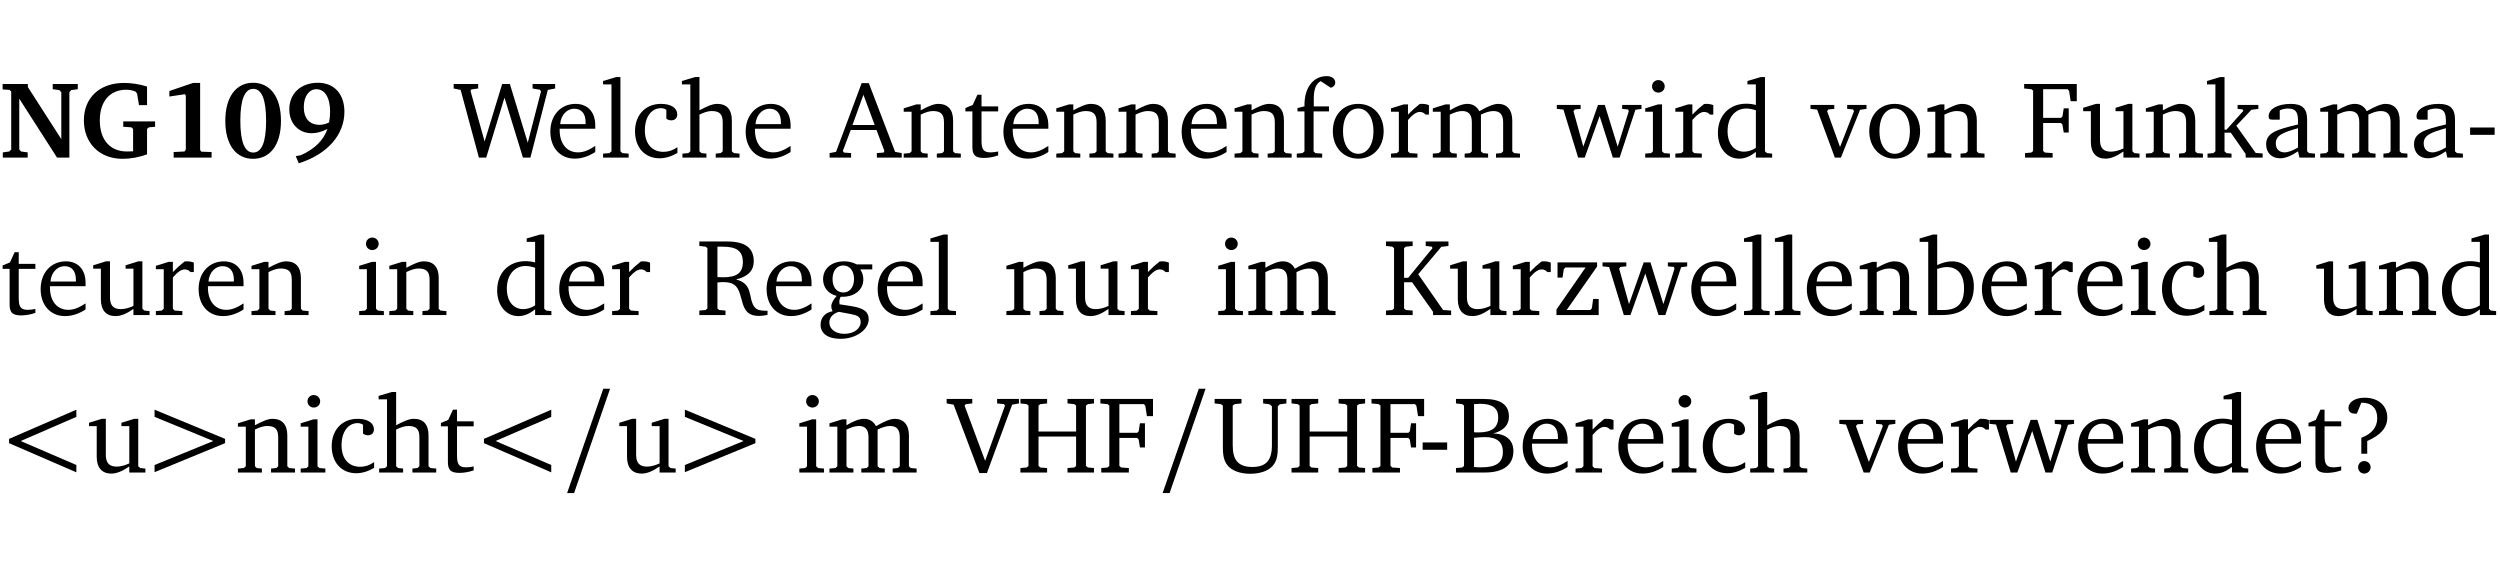 <?xml version="1.0" encoding="UTF-8" standalone="no"?>
<svg
   width="218.27pt"
   height="49.334pt"
   viewBox="0 0 218.27 49.334"
   version="1.2"
   id="svg433"
   sodipodi:docname="22c166cdd507.pdf"
   xmlns:inkscape="http://www.inkscape.org/namespaces/inkscape"
   xmlns:sodipodi="http://sodipodi.sourceforge.net/DTD/sodipodi-0.dtd"
   xmlns:xlink="http://www.w3.org/1999/xlink"
   xmlns="http://www.w3.org/2000/svg"
   xmlns:svg="http://www.w3.org/2000/svg">
  <sodipodi:namedview
     id="namedview435"
     pagecolor="#ffffff"
     bordercolor="#000000"
     borderopacity="0.25"
     inkscape:showpageshadow="2"
     inkscape:pageopacity="0.0"
     inkscape:pagecheckerboard="0"
     inkscape:deskcolor="#d1d1d1"
     inkscape:document-units="pt" />
  <defs
     id="defs130">
    <g
       id="g128">
      <symbol
         overflow="visible"
         id="glyph0-0">
        <path
           style="stroke:none"
           d=""
           id="path2" />
      </symbol>
      <symbol
         overflow="visible"
         id="glyph0-1">
        <path
           style="stroke:none"
           d="M 0.25,0 H 2.422 V -0.453 L 1.844,-0.531 1.688,-0.703 v -4.438 L 4.984,0 H 6.062 v -5.703 l 0.156,-0.188 0.578,-0.078 v -0.453 h -2.188 v 0.453 l 0.578,0.078 0.172,0.188 v 4.094 L 2.438,-6.156 V -6.422 H 0.234 v 0.469 l 0.609,0.047 0.141,0.141 v 5.062 L 0.812,-0.531 0.25,-0.453 Z m 0,0"
           id="path5" />
      </symbol>
      <symbol
         overflow="visible"
         id="glyph0-2">
        <path
           style="stroke:none"
           d="M 3.812,-3.156 V -2.688 L 4.516,-2.641 4.672,-2.5 v 1.953 c -0.25,0.016 -0.438,0.016 -0.531,0.016 -1.469,0 -2.375,-1 -2.375,-2.719 0,-1.672 0.891,-2.672 2.312,-2.672 0.266,0 0.531,0.047 0.797,0.156 L 5.016,-5.594 5.188,-4.578 h 0.703 v -1.625 C 5.188,-6.422 4.5,-6.516 3.875,-6.516 c -2.125,0 -3.5,1.297 -3.5,3.266 0,1.984 1.359,3.359 3.375,3.359 0.703,0 1.406,-0.125 2.141,-0.391 V -2.5 L 6.047,-2.641 6.594,-2.688 v -0.469 z m 0,0"
           id="path8" />
      </symbol>
      <symbol
         overflow="visible"
         id="glyph0-3">
        <path
           style="stroke:none"
           d="m 3.109,-6.516 -2.062,0.703 v 0.484 l 1.359,-0.203 0.078,0.125 v 4.703 L 2.375,-0.531 1.422,-0.484 V 0 h 3.312 v -0.484 l -0.906,-0.031 -0.094,-0.156 v -5.844 z m 0,0"
           id="path11" />
      </symbol>
      <symbol
         overflow="visible"
         id="glyph0-4">
        <path
           style="stroke:none"
           d="m 2.797,-6.531 c -1.469,0 -2.422,1.219 -2.422,3.328 0,2.109 0.953,3.312 2.422,3.312 1.484,0 2.438,-1.203 2.438,-3.312 0,-2.109 -0.953,-3.328 -2.438,-3.328 z M 2.812,-6 c 0.75,0 1.125,0.938 1.125,2.781 0,1.859 -0.375,2.781 -1.125,2.781 -0.75,0 -1.125,-0.938 -1.125,-2.797 C 1.688,-5.078 2.078,-6 2.812,-6 Z m 0,0"
           id="path14" />
      </symbol>
      <symbol
         overflow="visible"
         id="glyph0-5">
        <path
           style="stroke:none"
           d="m 3.875,-3.062 c -0.297,0.141 -0.562,0.203 -0.828,0.203 -0.859,0 -1.375,-0.547 -1.375,-1.547 0,-0.969 0.484,-1.562 1.094,-1.562 0.719,0 1.203,0.688 1.203,1.969 0,0.328 -0.031,0.641 -0.094,0.938 z M 1.234,0.5 c 2.562,-0.812 3.984,-2.531 3.984,-4.5 0,-1.562 -0.906,-2.531 -2.312,-2.531 -1.516,0 -2.5,0.953 -2.5,2.328 0,1.234 0.828,2.078 1.953,2.078 0.469,0 0.922,-0.141 1.375,-0.375 -0.344,1 -1.109,1.75 -2.328,2.297 L 0.969,-0.125 Z m 0,0"
           id="path17" />
      </symbol>
      <symbol
         overflow="visible"
         id="glyph1-0">
        <path
           style="stroke:none"
           d=""
           id="path20" />
      </symbol>
      <symbol
         overflow="visible"
         id="glyph1-1">
        <path
           style="stroke:none"
           d="M 2.203,0 H 2.844 L 4.438,-5.234 6.047,0 h 0.656 l 1.516,-5.906 0.641,-0.125 v -0.391 h -1.969 v 0.391 l 0.641,0.109 0.094,0.141 -1.156,4.484 -1.562,-5.125 H 4.234 l -1.531,5.016 -1.234,-4.422 0.078,-0.125 0.594,-0.078 V -6.422 H 0 v 0.391 l 0.609,0.125 z m 0,0"
           id="path23" />
      </symbol>
      <symbol
         overflow="visible"
         id="glyph1-2">
        <path
           style="stroke:none"
           d="m 4.281,-1.016 c -0.547,0.359 -1.016,0.562 -1.5,0.562 -0.969,0 -1.609,-0.734 -1.609,-1.953 0,-0.031 0,-0.078 0,-0.109 H 4.281 c 0,-0.109 0,-0.203 0,-0.297 0,-1.172 -0.672,-1.875 -1.719,-1.875 -1.281,0 -2.203,0.984 -2.203,2.422 0,1.406 0.859,2.359 2.125,2.359 0.609,0 1.219,-0.203 1.797,-0.578 z M 3.438,-2.922 H 1.219 c 0.062,-0.812 0.609,-1.344 1.219,-1.344 0.641,0 1,0.422 1,1.203 0,0.047 0,0.094 0,0.141 z m 0,0"
           id="path26" />
      </symbol>
      <symbol
         overflow="visible"
         id="glyph1-3">
        <path
           style="stroke:none"
           d="M 0.266,0 H 2.5 V -0.344 L 1.953,-0.391 1.781,-0.547 V -7.031 H 1.422 l -1.156,0.344 v 0.297 H 1 v 5.844 l -0.172,0.156 -0.562,0.047 z m 0,0"
           id="path29" />
      </symbol>
      <symbol
         overflow="visible"
         id="glyph1-4">
        <path
           style="stroke:none"
           d="m 4.062,-0.406 v -0.5 C 3.656,-0.625 3.266,-0.5 2.844,-0.5 c -0.984,0 -1.625,-0.688 -1.625,-1.875 0,-1.203 0.594,-1.938 1.406,-1.938 0.172,0 0.312,0.047 0.469,0.141 v 0.781 C 3.234,-3.297 3.375,-3.25 3.516,-3.25 c 0.328,0 0.531,-0.203 0.531,-0.516 C 4.047,-4.312 3.531,-4.688 2.625,-4.688 c -1.344,0 -2.266,0.953 -2.266,2.391 0,1.406 0.844,2.359 2.141,2.359 0.516,0 1.031,-0.156 1.562,-0.469 z m 0,0"
           id="path32" />
      </symbol>
      <symbol
         overflow="visible"
         id="glyph1-5">
        <path
           style="stroke:none"
           d="M 1.344,-7.031 0.188,-6.688 v 0.297 h 0.734 v 5.844 L 0.75,-0.391 0.234,-0.344 V 0 h 2.094 V -0.344 L 1.891,-0.391 1.719,-0.547 V -3.75 c 0.406,-0.203 0.766,-0.312 1.062,-0.312 0.703,0 0.969,0.281 0.969,0.984 v 2.531 l -0.172,0.156 -0.438,0.047 V 0 H 5.219 v -0.344 l -0.5,-0.047 -0.172,-0.156 v -2.688 c 0,-0.969 -0.453,-1.453 -1.281,-1.453 -0.422,0 -0.906,0.219 -1.547,0.562 v -2.906 z m 0,0"
           id="path35" />
      </symbol>
      <symbol
         overflow="visible"
         id="glyph1-6">
        <path
           style="stroke:none"
           d="m 2.719,-6.5 -2.234,6 -0.562,0.109 V 0 h 1.875 v -0.391 l -0.625,-0.047 -0.094,-0.141 0.688,-1.828 h 2.25 l 0.688,1.828 -0.062,0.141 -0.594,0.047 V 0 H 6.219 V -0.391 L 5.641,-0.5 3.344,-6.5 Z M 2.875,-5.484 3.859,-2.844 h -1.938 z m 0,0"
           id="path38" />
      </symbol>
      <symbol
         overflow="visible"
         id="glyph1-7">
        <path
           style="stroke:none"
           d="M 0.281,0 H 2.375 V -0.344 L 1.922,-0.391 1.766,-0.547 V -3.75 c 0.406,-0.203 0.766,-0.312 1.062,-0.312 0.703,0 0.969,0.281 0.969,0.984 v 2.531 l -0.156,0.156 -0.469,0.047 V 0 h 2.094 V -0.344 L 4.75,-0.391 4.594,-0.547 v -2.688 c 0,-0.969 -0.469,-1.453 -1.297,-1.453 -0.406,0 -0.891,0.219 -1.531,0.562 v -0.516 h -0.375 L 0.281,-4.297 V -4 h 0.688 v 3.453 L 0.797,-0.391 0.281,-0.344 Z m 0,0"
           id="path41" />
      </symbol>
      <symbol
         overflow="visible"
         id="glyph1-8">
        <path
           style="stroke:none"
           d="m 0.844,-4.031 v 3.094 c 0,0.672 0.203,0.969 1,0.969 0.359,0 0.797,-0.062 1.25,-0.219 v -0.344 c -0.219,0.047 -0.438,0.078 -0.672,0.078 -0.656,0 -0.781,-0.328 -0.781,-1.047 V -4.031 H 3.094 v -0.438 H 1.641 V -5.484 H 1.281 L 0.875,-4.594 0.234,-4.328 v 0.297 z m 0,0"
           id="path44" />
      </symbol>
      <symbol
         overflow="visible"
         id="glyph1-9">
        <path
           style="stroke:none"
           d="M 0.281,0 H 2.5 V -0.344 L 1.906,-0.391 1.75,-0.547 V -4.031 h 1.344 v -0.438 H 1.766 v -0.703 c 0,-0.797 0.203,-1.297 0.609,-1.5 L 3.25,-6.094 c 0.25,-0.062 0.391,-0.25 0.391,-0.469 0,-0.312 -0.297,-0.547 -0.75,-0.547 -1.125,0 -1.938,0.938 -1.938,2.531 0,0.031 0,0.062 0,0.109 L 0.344,-4.328 v 0.297 h 0.609 v 3.484 l -0.172,0.156 -0.5,0.047 z m 0,0"
           id="path47" />
      </symbol>
      <symbol
         overflow="visible"
         id="glyph1-10">
        <path
           style="stroke:none"
           d="m 2.578,-4.688 c -1.297,0 -2.219,0.953 -2.219,2.391 0,1.406 0.938,2.391 2.219,2.391 1.281,0 2.219,-0.984 2.219,-2.391 0,-1.422 -0.938,-2.391 -2.219,-2.391 z m 0,0.406 c 0.766,0 1.328,0.75 1.328,1.984 0,1.234 -0.562,1.969 -1.328,1.969 -0.766,0 -1.328,-0.75 -1.328,-1.969 0,-1.25 0.547,-1.984 1.328,-1.984 z m 0,0"
           id="path50" />
      </symbol>
      <symbol
         overflow="visible"
         id="glyph1-11">
        <path
           style="stroke:none"
           d="m 0.281,0 h 2.312 V -0.344 L 1.922,-0.391 1.766,-0.547 V -3.281 c 0.391,-0.453 0.719,-0.703 1.031,-0.703 0.203,0 0.375,0.078 0.5,0.234 H 3.594 V -4.578 C 3.391,-4.656 3.219,-4.688 3.016,-4.688 c -0.078,0 -0.156,0 -0.234,0.016 C 2.438,-4.406 2.094,-4.094 1.766,-3.75 v -0.891 h -0.375 L 0.281,-4.297 V -4 h 0.688 v 3.453 L 0.797,-0.391 0.281,-0.344 Z m 0,0"
           id="path53" />
      </symbol>
      <symbol
         overflow="visible"
         id="glyph1-12">
        <path
           style="stroke:none"
           d="M 4.344,-4.047 C 4.125,-4.469 3.766,-4.688 3.297,-4.688 c -0.406,0 -0.906,0.188 -1.531,0.562 v -0.516 h -0.375 L 0.281,-4.297 V -4 h 0.688 v 3.453 L 0.797,-0.391 0.281,-0.344 V 0 H 2.375 V -0.344 L 1.922,-0.391 1.766,-0.547 V -3.75 C 2.188,-3.953 2.531,-4.062 2.844,-4.062 c 0.578,0 0.844,0.312 0.844,0.984 v 2.531 L 3.531,-0.391 3.062,-0.344 V 0 H 5.109 V -0.344 L 4.656,-0.391 4.484,-0.547 V -3.75 c 0.406,-0.203 0.781,-0.312 1.078,-0.312 0.594,0 0.859,0.312 0.859,0.984 v 2.531 L 6.25,-0.391 5.797,-0.344 V 0 h 2.094 V -0.344 L 7.375,-0.391 7.219,-0.547 v -2.688 c 0,-0.953 -0.484,-1.453 -1.234,-1.453 -0.375,0 -0.922,0.219 -1.641,0.641 z m 0,0"
           id="path56" />
      </symbol>
      <symbol
         overflow="visible"
         id="glyph1-13">
        <path
           style="stroke:none"
           d="M -0.016,-4.594 V -4.25 L 0.562,-4.188 1.844,0 H 2.422 L 3.719,-3.625 4.875,0 H 5.469 L 6.844,-4.172 7.375,-4.25 V -4.594 H 5.688 V -4.25 l 0.516,0.047 0.062,0.156 -0.969,3.094 -1.125,-3.641 H 3.578 L 2.297,-0.953 1.438,-4.047 1.547,-4.203 2.062,-4.25 v -0.344 z m 0,0"
           id="path59" />
      </symbol>
      <symbol
         overflow="visible"
         id="glyph1-14">
        <path
           style="stroke:none"
           d="m 1.469,-6.766 c -0.297,0 -0.547,0.234 -0.547,0.547 0,0.312 0.25,0.547 0.547,0.547 0.312,0 0.562,-0.234 0.562,-0.547 0,-0.297 -0.25,-0.547 -0.562,-0.547 z m -0.031,2.125 -1.109,0.344 V -4 H 1 v 3.453 L 0.844,-0.391 0.328,-0.344 V 0 h 2.156 V -0.344 L 1.969,-0.391 1.797,-0.547 v -4.094 z m 0,0"
           id="path62" />
      </symbol>
      <symbol
         overflow="visible"
         id="glyph1-15">
        <path
           style="stroke:none"
           d="M 3.656,-6.391 V -4.594 C 3.359,-4.672 3.078,-4.703 2.812,-4.703 c -1.453,0 -2.469,1.016 -2.469,2.547 0,1.344 0.797,2.25 1.844,2.25 0.531,0 0.984,-0.203 1.469,-0.594 V 0 H 5.078 V -0.344 L 4.625,-0.391 4.453,-0.547 V -7.031 H 4.094 L 2.922,-6.688 v 0.297 z m 0,5.547 C 3.312,-0.625 2.969,-0.516 2.625,-0.516 c -0.859,0 -1.438,-0.672 -1.438,-1.797 0,-1.203 0.672,-1.969 1.641,-1.969 0.219,0 0.516,0.047 0.828,0.156 z m 0,0"
           id="path65" />
      </symbol>
      <symbol
         overflow="visible"
         id="glyph1-16">
        <path
           style="stroke:none"
           d="M -0.047,-4.594 V -4.25 L 0.531,-4.188 2.078,0 h 0.531 L 4.281,-4.172 4.844,-4.25 V -4.594 H 3.156 V -4.25 l 0.516,0.047 0.078,0.156 -1.219,3.125 -1.125,-3.125 0.109,-0.156 L 2.031,-4.25 v -0.344 z m 0,0"
           id="path68" />
      </symbol>
      <symbol
         overflow="visible"
         id="glyph1-17">
        <path
           style="stroke:none"
           d="M 0.312,0 H 2.719 V -0.391 L 2.047,-0.438 1.891,-0.578 v -2.438 h 1.562 L 3.578,-2.875 3.688,-2.188 H 4.125 V -4.297 H 3.688 l -0.109,0.703 -0.125,0.125 h -1.562 v -2.5 H 4.031 l 0.125,0.141 0.141,0.906 h 0.531 v -1.5 h -4.594 v 0.391 l 0.625,0.062 0.156,0.125 v 5.266 L 0.859,-0.438 0.312,-0.391 Z m 0,0"
           id="path71" />
      </symbol>
      <symbol
         overflow="visible"
         id="glyph1-18">
        <path
           style="stroke:none"
           d="M 1.359,-4.688 0.25,-4.344 v 0.297 H 0.922 V -1.375 c 0,0.969 0.469,1.469 1.281,1.469 0.469,0 0.984,-0.219 1.562,-0.625 V 0 h 1.406 V -0.344 L 4.719,-0.391 4.547,-0.547 V -4.688 H 4.188 l -1.109,0.344 v 0.297 h 0.688 v 3.25 C 3.359,-0.609 3,-0.516 2.656,-0.516 c -0.641,0 -0.938,-0.328 -0.938,-1.016 V -4.688 Z m 0,0"
           id="path74" />
      </symbol>
      <symbol
         overflow="visible"
         id="glyph1-19">
        <path
           style="stroke:none"
           d="m 0.234,0 h 2.094 v -0.344 l -0.438,-0.047 -0.172,-0.156 v -1.625 H 2.266 L 3.562,-0.312 V 0 H 5.047 V -0.359 L 4.438,-0.406 2.75,-2.781 4.062,-4.172 4.672,-4.25 v -0.344 h -1.812 V -4.25 l 0.438,0.047 0.062,0.125 -1.469,1.641 H 1.719 v -4.594 h -0.375 L 0.188,-6.688 v 0.297 h 0.734 v 5.844 L 0.75,-0.391 0.234,-0.344 Z m 0,0"
           id="path77" />
      </symbol>
      <symbol
         overflow="visible"
         id="glyph1-20">
        <path
           style="stroke:none"
           d="M 3.188,-0.547 3.312,0 H 4.672 V -0.344 L 4.156,-0.391 3.984,-0.547 V -3.312 c 0,-0.969 -0.422,-1.375 -1.422,-1.375 -1.203,0 -1.938,0.484 -1.938,1.078 0,0.219 0.078,0.297 0.297,0.297 H 1.594 V -4.125 c 0.25,-0.109 0.484,-0.156 0.719,-0.156 0.688,0 0.875,0.328 0.875,1.078 v 0.312 C 1.281,-2.438 0.406,-2.156 0.406,-1.156 c 0,0.719 0.469,1.219 1.219,1.219 0.453,0 0.969,-0.203 1.562,-0.609 z m 0,-0.328 C 2.719,-0.609 2.328,-0.453 2.016,-0.453 1.531,-0.453 1.25,-0.766 1.25,-1.234 1.25,-1.938 1.844,-2.188 3.188,-2.562 Z m 0,0"
           id="path80" />
      </symbol>
      <symbol
         overflow="visible"
         id="glyph1-21">
        <path
           style="stroke:none"
           d="m 0.453,-2.625 v 0.641 H 2.594 V -2.625 Z m 0,0"
           id="path83" />
      </symbol>
      <symbol
         overflow="visible"
         id="glyph1-22">
        <path
           style="stroke:none"
           d="m 0.312,-6.422 v 0.391 l 0.547,0.062 0.156,0.125 v 5.266 L 0.859,-0.438 0.312,-0.391 V 0 H 2.594 V -0.391 L 2.047,-0.438 1.891,-0.578 V -2.844 C 2.062,-2.859 2.219,-2.875 2.359,-2.875 c 0.875,0 1.25,0.25 1.5,1.031 0.203,0.625 0.25,1.234 0.703,1.641 0.219,0.188 0.531,0.281 0.969,0.281 0.219,0 0.453,-0.031 0.734,-0.094 V -0.375 c -0.016,0 -0.047,0 -0.078,0 -0.734,0 -1.031,-0.109 -1.25,-0.672 C 4.766,-1.5 4.766,-2.031 4.5,-2.469 4.297,-2.781 3.984,-2.984 3.516,-3.109 4.547,-3.344 5.062,-3.875 5.062,-4.688 5.062,-5.875 4.297,-6.422 2.75,-6.422 Z M 1.891,-5.969 H 2.344 c 1.188,0 1.766,0.359 1.766,1.344 0,0.953 -0.547,1.328 -1.703,1.328 -0.047,0 -0.219,0 -0.516,-0.016 z m 0,0"
           id="path86" />
      </symbol>
      <symbol
         overflow="visible"
         id="glyph1-23">
        <path
           style="stroke:none"
           d="M 3.531,-4.422 C 3.172,-4.609 2.812,-4.688 2.453,-4.688 c -1.141,0 -1.859,0.641 -1.859,1.562 0,0.719 0.453,1.281 1.188,1.453 -0.312,0.359 -0.469,0.656 -0.469,0.906 0,0.156 0.047,0.297 0.109,0.438 C 0.766,-0.219 0.375,0.234 0.375,0.844 0.375,1.609 1.016,2.078 2.109,2.078 2.844,2.078 3.5,1.859 4,1.453 4.375,1.141 4.578,0.734 4.578,0.375 c 0,-0.703 -0.5,-1 -1.625,-1.172 L 2.031,-0.938 c 0,-0.109 -0.016,-0.188 -0.016,-0.234 0,-0.141 0.047,-0.297 0.109,-0.422 0.062,0 0.109,0 0.156,0 1.109,0 1.828,-0.641 1.828,-1.5 0,-0.328 -0.078,-0.609 -0.266,-0.891 h 1.047 v -0.438 z m -1.172,0.094 c 0.547,0 0.938,0.453 0.938,1.188 0,0.719 -0.391,1.172 -0.938,1.172 -0.562,0 -0.938,-0.453 -0.938,-1.172 0,-0.734 0.375,-1.188 0.938,-1.188 z M 1.969,-0.281 2.891,-0.109 C 3.562,0.016 3.875,0.109 3.875,0.625 c 0,0.547 -0.578,1.016 -1.422,1.016 -0.797,0 -1.312,-0.438 -1.312,-0.984 0,-0.422 0.297,-0.781 0.828,-0.938 z m 0,0"
           id="path89" />
      </symbol>
      <symbol
         overflow="visible"
         id="glyph1-24">
        <path
           style="stroke:none"
           d="M 0.312,0 H 2.641 V -0.391 L 2.047,-0.438 1.891,-0.578 v -2.281 H 2.594 L 4.422,-0.281 V 0 H 6 V -0.391 L 5.297,-0.438 3.125,-3.562 5.141,-5.953 5.766,-6.031 V -6.422 H 3.781 v 0.391 l 0.531,0.062 0.062,0.125 L 2.25,-3.25 H 1.891 v -2.594 l 0.156,-0.125 0.594,-0.062 V -6.422 H 0.312 v 0.391 l 0.547,0.062 0.156,0.125 v 5.266 L 0.859,-0.438 0.312,-0.391 Z m 0,0"
           id="path92" />
      </symbol>
      <symbol
         overflow="visible"
         id="glyph1-25">
        <path
           style="stroke:none"
           d="M 0.438,0 H 4.125 V -1.406 H 3.641 L 3.531,-0.594 3.391,-0.438 h -2.062 l 2.656,-3.797 V -4.594 H 0.531 v 1.328 h 0.438 L 1.078,-4 1.219,-4.156 H 2.984 L 0.438,-0.484 Z m 0,0"
           id="path95" />
      </symbol>
      <symbol
         overflow="visible"
         id="glyph1-26">
        <path
           style="stroke:none"
           d="M 1.25,-7.031 0.078,-6.688 v 0.297 h 0.75 V 0 h 1.219 C 3.875,0 4.812,-0.875 4.812,-2.516 4.812,-3.812 4.047,-4.688 2.922,-4.688 c -0.422,0 -0.844,0.109 -1.312,0.328 V -7.031 Z M 1.609,-0.438 V -4.031 C 1.938,-4.125 2.219,-4.188 2.453,-4.188 c 0.953,0 1.5,0.656 1.5,1.859 0,1.312 -0.562,1.891 -1.812,1.891 -0.047,0 -0.234,0 -0.531,0 z m 0,0"
           id="path98" />
      </symbol>
      <symbol
         overflow="visible"
         id="glyph1-27">
        <path
           style="stroke:none"
           d="m -0.219,-6.422 v 0.391 l 0.609,0.109 2.25,5.969 h 0.656 L 5.5,-5.922 6.094,-6.031 V -6.422 H 4.188 v 0.391 l 0.594,0.062 0.094,0.125 -1.734,4.828 -1.797,-4.828 0.109,-0.125 0.562,-0.062 v -0.391 z m 0,0"
           id="path101" />
      </symbol>
      <symbol
         overflow="visible"
         id="glyph1-28">
        <path
           style="stroke:none"
           d="m 0.312,-6.422 v 0.391 l 0.547,0.062 0.156,0.125 v 5.266 L 0.859,-0.438 0.312,-0.391 V 0 H 2.641 V -0.391 L 2.047,-0.438 1.891,-0.578 v -2.562 h 3.281 v 2.562 L 5.016,-0.438 4.422,-0.391 V 0 h 2.312 V -0.391 L 6.203,-0.438 6.031,-0.578 V -5.844 l 0.172,-0.125 0.531,-0.062 v -0.391 h -2.312 v 0.391 l 0.594,0.062 0.156,0.125 v 2.266 H 1.891 V -5.844 l 0.156,-0.125 0.594,-0.062 v -0.391 z m 0,0"
           id="path104" />
      </symbol>
      <symbol
         overflow="visible"
         id="glyph1-29">
        <path
           style="stroke:none"
           d="m 0.234,-6.422 v 0.391 l 0.547,0.062 0.172,0.125 v 3.547 c 0,0.703 0.047,1.234 0.422,1.688 0.359,0.438 1.062,0.719 1.969,0.719 0.906,0 1.625,-0.281 1.984,-0.719 C 5.703,-1.062 5.75,-1.594 5.75,-2.297 V -5.781 L 5.922,-5.953 6.5,-6.031 V -6.422 H 4.469 v 0.391 l 0.578,0.078 0.188,0.172 V -2.375 c 0,1.297 -0.5,1.891 -1.703,1.891 -1.234,0 -1.719,-0.594 -1.719,-1.891 v -3.469 l 0.172,-0.125 0.594,-0.062 v -0.391 z m 0,0"
           id="path107" />
      </symbol>
      <symbol
         overflow="visible"
         id="glyph1-30">
        <path
           style="stroke:none"
           d="m 0.312,-6.422 v 0.391 l 0.547,0.062 0.156,0.125 v 5.266 L 0.859,-0.438 0.312,-0.391 V 0 h 2.531 c 1.625,0 2.484,-0.672 2.484,-1.875 0,-0.938 -0.641,-1.516 -1.766,-1.531 0.906,-0.25 1.375,-0.734 1.375,-1.469 0,-1.047 -0.719,-1.547 -2.188,-1.547 z m 1.578,2.906 V -5.969 C 2.125,-5.969 2.297,-6 2.422,-6 3.484,-6 4,-5.609 4,-4.828 4,-3.906 3.438,-3.5 2.25,-3.5 c -0.125,0 -0.234,0 -0.359,-0.016 z m 0,3.031 V -3.031 c 0.359,-0.031 0.688,-0.062 0.938,-0.062 1.047,0 1.578,0.422 1.578,1.281 0,0.969 -0.594,1.359 -1.875,1.359 -0.203,0 -0.422,0 -0.641,-0.031 z m 0,0"
           id="path110" />
      </symbol>
      <symbol
         overflow="visible"
         id="glyph1-31">
        <path
           style="stroke:none"
           d="m 2.172,-2.75 c 1.172,-0.516 1.75,-1.156 1.75,-2.047 0,-1.031 -0.766,-1.734 -1.984,-1.734 -0.859,0 -1.406,0.406 -1.406,0.891 0,0.312 0.203,0.5 0.562,0.5 0.062,0 0.125,0 0.172,0 L 1.656,-6.094 c 0.031,0 0.031,0 0.062,0 0.844,0 1.328,0.5 1.328,1.344 0,0.797 -0.469,1.375 -1.391,1.719 v 1.391 H 2.172 Z M 1.906,-1 C 1.609,-1 1.375,-0.766 1.375,-0.453 c 0,0.297 0.234,0.547 0.531,0.547 0.312,0 0.562,-0.25 0.562,-0.547 C 2.469,-0.766 2.219,-1 1.906,-1 Z m 0,0"
           id="path113" />
      </symbol>
      <symbol
         overflow="visible"
         id="glyph2-0">
        <path
           style="stroke:none"
           d=""
           id="path116" />
      </symbol>
      <symbol
         overflow="visible"
         id="glyph2-1">
        <path
           style="stroke:none"
           d="m 6.672,-5.484 -5.875,2.547 v 0.375 l 5.875,2.547 V -0.656 L 1.812,-2.75 6.672,-4.859 Z m 0,0"
           id="path119" />
      </symbol>
      <symbol
         overflow="visible"
         id="glyph2-2">
        <path
           style="stroke:none"
           d="m 0.531,-4.859 5.125,2.109 -5.125,2.094 v 0.625 L 6.688,-2.562 v -0.375 L 0.531,-5.484 Z m 0,0"
           id="path122" />
      </symbol>
      <symbol
         overflow="visible"
         id="glyph2-3">
        <path
           style="stroke:none"
           d="M 4.281,-7.312 H 3.688 L 0.531,1.797 h 0.609 z m 0,0"
           id="path125" />
      </symbol>
    </g>
  </defs>
  <g
     id="surface1"
     transform="translate(-46.777,-104.995)">
    <path
       style="fill:none;stroke:#000000;stroke-width:0.01;stroke-linecap:butt;stroke-linejoin:miter;stroke-miterlimit:10;stroke-opacity:0.01"
       d="M 3.4375e-4,-0.001 H 218.27"
       transform="matrix(1,0,0,-1,46.777,104.999)"
       id="path132" />
    <g
       style="fill:#000000;fill-opacity:1"
       id="g144">
      <use
         xlink:href="#glyph0-1"
         x="46.772"
         y="118.752"
         id="use134" />
      <use
         xlink:href="#glyph0-2"
         x="53.725"
         y="118.752"
         id="use136" />
      <use
         xlink:href="#glyph0-3"
         x="60.516"
         y="118.752"
         id="use138" />
      <use
         xlink:href="#glyph0-4"
         x="66.073"
         y="118.752"
         id="use140" />
      <use
         xlink:href="#glyph0-5"
         x="71.629"
         y="118.752"
         id="use142" />
    </g>
    <g
       style="fill:#000000;fill-opacity:1"
       id="g148">
      <use
         xlink:href="#glyph1-1"
         x="86.385"
         y="118.752"
         id="use146" />
    </g>
    <g
       style="fill:#000000;fill-opacity:1"
       id="g160">
      <use
         xlink:href="#glyph1-2"
         x="94.467"
         y="118.752"
         id="use150" />
      <use
         xlink:href="#glyph1-3"
         x="99.163"
         y="118.752"
         id="use152" />
      <use
         xlink:href="#glyph1-4"
         x="101.86"
         y="118.752"
         id="use154" />
      <use
         xlink:href="#glyph1-5"
         x="106.126"
         y="118.752"
         id="use156" />
      <use
         xlink:href="#glyph1-2"
         x="111.52"
         y="118.752"
         id="use158" />
    </g>
    <g
       style="fill:#000000;fill-opacity:1"
       id="g186">
      <use
         xlink:href="#glyph1-6"
         x="119.286"
         y="118.752"
         id="use162" />
      <use
         xlink:href="#glyph1-7"
         x="125.397"
         y="118.752"
         id="use164" />
      <use
         xlink:href="#glyph1-8"
         x="130.83"
         y="118.752"
         id="use166" />
      <use
         xlink:href="#glyph1-2"
         x="134.024"
         y="118.752"
         id="use168" />
      <use
         xlink:href="#glyph1-7"
         x="138.72"
         y="118.752"
         id="use170" />
      <use
         xlink:href="#glyph1-7"
         x="144.153"
         y="118.752"
         id="use172" />
      <use
         xlink:href="#glyph1-2"
         x="149.585"
         y="118.752"
         id="use174" />
      <use
         xlink:href="#glyph1-7"
         x="154.281"
         y="118.752"
         id="use176" />
      <use
         xlink:href="#glyph1-9"
         x="159.714"
         y="118.752"
         id="use178" />
      <use
         xlink:href="#glyph1-10"
         x="162.784"
         y="118.752"
         id="use180" />
      <use
         xlink:href="#glyph1-11"
         x="167.939"
         y="118.752"
         id="use182" />
      <use
         xlink:href="#glyph1-12"
         x="171.592"
         y="118.752"
         id="use184" />
    </g>
    <g
       style="fill:#000000;fill-opacity:1"
       id="g196">
      <use
         xlink:href="#glyph1-13"
         x="182.716"
         y="118.752"
         id="use188" />
      <use
         xlink:href="#glyph1-14"
         x="190.09"
         y="118.752"
         id="use190" />
      <use
         xlink:href="#glyph1-11"
         x="192.768"
         y="118.752"
         id="use192" />
      <use
         xlink:href="#glyph1-15"
         x="196.421"
         y="118.752"
         id="use194" />
    </g>
    <g
       style="fill:#000000;fill-opacity:1"
       id="g204">
      <use
         xlink:href="#glyph1-16"
         x="204.895"
         y="118.752"
         id="use198" />
      <use
         xlink:href="#glyph1-10"
         x="209.62"
         y="118.752"
         id="use200" />
      <use
         xlink:href="#glyph1-7"
         x="214.775"
         y="118.752"
         id="use202" />
    </g>
    <g
       style="fill:#000000;fill-opacity:1"
       id="g222">
      <use
         xlink:href="#glyph1-17"
         x="223.268"
         y="118.752"
         id="use206" />
      <use
         xlink:href="#glyph1-18"
         x="228.404"
         y="118.752"
         id="use208" />
      <use
         xlink:href="#glyph1-7"
         x="233.846"
         y="118.752"
         id="use210" />
      <use
         xlink:href="#glyph1-19"
         x="239.278"
         y="118.752"
         id="use212" />
      <use
         xlink:href="#glyph1-20"
         x="244.223"
         y="118.752"
         id="use214" />
      <use
         xlink:href="#glyph1-12"
         x="249.072"
         y="118.752"
         id="use216" />
      <use
         xlink:href="#glyph1-20"
         x="257.135"
         y="118.752"
         id="use218" />
      <use
         xlink:href="#glyph1-21"
         x="261.984"
         y="118.752"
         id="use220" />
    </g>
    <g
       style="fill:#000000;fill-opacity:1"
       id="g236">
      <use
         xlink:href="#glyph1-8"
         x="46.772"
         y="132.5"
         id="use224" />
      <use
         xlink:href="#glyph1-2"
         x="49.966"
         y="132.5"
         id="use226" />
      <use
         xlink:href="#glyph1-18"
         x="54.662"
         y="132.5"
         id="use228" />
      <use
         xlink:href="#glyph1-11"
         x="60.104"
         y="132.5"
         id="use230" />
      <use
         xlink:href="#glyph1-2"
         x="63.758"
         y="132.5"
         id="use232" />
      <use
         xlink:href="#glyph1-7"
         x="68.454"
         y="132.5"
         id="use234" />
    </g>
    <g
       style="fill:#000000;fill-opacity:1"
       id="g242">
      <use
         xlink:href="#glyph1-14"
         x="77.808"
         y="132.5"
         id="use238" />
      <use
         xlink:href="#glyph1-7"
         x="80.486"
         y="132.5"
         id="use240" />
    </g>
    <g
       style="fill:#000000;fill-opacity:1"
       id="g250">
      <use
         xlink:href="#glyph1-15"
         x="89.84"
         y="132.5"
         id="use244" />
      <use
         xlink:href="#glyph1-2"
         x="95.243"
         y="132.5"
         id="use246" />
      <use
         xlink:href="#glyph1-11"
         x="99.939"
         y="132.5"
         id="use248" />
    </g>
    <g
       style="fill:#000000;fill-opacity:1"
       id="g254">
      <use
         xlink:href="#glyph1-22"
         x="107.524"
         y="132.5"
         id="use252" />
    </g>
    <g
       style="fill:#000000;fill-opacity:1"
       id="g264">
      <use
         xlink:href="#glyph1-2"
         x="113.348"
         y="132.5"
         id="use256" />
      <use
         xlink:href="#glyph1-23"
         x="118.044"
         y="132.5"
         id="use258" />
      <use
         xlink:href="#glyph1-2"
         x="123.046"
         y="132.5"
         id="use260" />
      <use
         xlink:href="#glyph1-3"
         x="127.743"
         y="132.5"
         id="use262" />
    </g>
    <g
       style="fill:#000000;fill-opacity:1"
       id="g272">
      <use
         xlink:href="#glyph1-7"
         x="134.361"
         y="132.5"
         id="use266" />
      <use
         xlink:href="#glyph1-18"
         x="139.793"
         y="132.5"
         id="use268" />
      <use
         xlink:href="#glyph1-11"
         x="145.235"
         y="132.5"
         id="use270" />
    </g>
    <g
       style="fill:#000000;fill-opacity:1"
       id="g278">
      <use
         xlink:href="#glyph1-14"
         x="152.81"
         y="132.5"
         id="use274" />
      <use
         xlink:href="#glyph1-12"
         x="155.488"
         y="132.5"
         id="use276" />
    </g>
    <g
       style="fill:#000000;fill-opacity:1"
       id="g282">
      <use
         xlink:href="#glyph1-24"
         x="167.472"
         y="132.5"
         id="use280" />
    </g>
    <g
       style="fill:#000000;fill-opacity:1"
       id="g316">
      <use
         xlink:href="#glyph1-18"
         x="173.134"
         y="132.5"
         id="use284" />
      <use
         xlink:href="#glyph1-11"
         x="178.576"
         y="132.5"
         id="use286" />
      <use
         xlink:href="#glyph1-25"
         x="182.23"
         y="132.5"
         id="use288" />
      <use
         xlink:href="#glyph1-13"
         x="186.706"
         y="132.5"
         id="use290" />
      <use
         xlink:href="#glyph1-2"
         x="194.08"
         y="132.5"
         id="use292" />
      <use
         xlink:href="#glyph1-3"
         x="198.776"
         y="132.5"
         id="use294" />
      <use
         xlink:href="#glyph1-3"
         x="201.473"
         y="132.5"
         id="use296" />
      <use
         xlink:href="#glyph1-2"
         x="204.17"
         y="132.5"
         id="use298" />
      <use
         xlink:href="#glyph1-7"
         x="208.866"
         y="132.5"
         id="use300" />
      <use
         xlink:href="#glyph1-26"
         x="214.299"
         y="132.5"
         id="use302" />
      <use
         xlink:href="#glyph1-2"
         x="219.454"
         y="132.5"
         id="use304" />
      <use
         xlink:href="#glyph1-11"
         x="224.15"
         y="132.5"
         id="use306" />
      <use
         xlink:href="#glyph1-2"
         x="227.803"
         y="132.5"
         id="use308" />
      <use
         xlink:href="#glyph1-14"
         x="232.499"
         y="132.5"
         id="use310" />
      <use
         xlink:href="#glyph1-4"
         x="235.177"
         y="132.5"
         id="use312" />
      <use
         xlink:href="#glyph1-5"
         x="239.443"
         y="132.5"
         id="use314" />
    </g>
    <g
       style="fill:#000000;fill-opacity:1"
       id="g324">
      <use
         xlink:href="#glyph1-18"
         x="248.758"
         y="132.5"
         id="use318" />
      <use
         xlink:href="#glyph1-7"
         x="254.2"
         y="132.5"
         id="use320" />
      <use
         xlink:href="#glyph1-15"
         x="259.633"
         y="132.5"
         id="use322" />
    </g>
    <g
       style="fill:#000000;fill-opacity:1"
       id="g328">
      <use
         xlink:href="#glyph2-1"
         x="46.772"
         y="146.249"
         id="use326" />
    </g>
    <g
       style="fill:#000000;fill-opacity:1"
       id="g332">
      <use
         xlink:href="#glyph1-18"
         x="54.299"
         y="146.249"
         id="use330" />
    </g>
    <g
       style="fill:#000000;fill-opacity:1"
       id="g336">
      <use
         xlink:href="#glyph2-2"
         x="59.741"
         y="146.249"
         id="use334" />
    </g>
    <g
       style="fill:#000000;fill-opacity:1"
       id="g348">
      <use
         xlink:href="#glyph1-7"
         x="67.268"
         y="146.249"
         id="use338" />
      <use
         xlink:href="#glyph1-14"
         x="72.7"
         y="146.249"
         id="use340" />
      <use
         xlink:href="#glyph1-4"
         x="75.378"
         y="146.249"
         id="use342" />
      <use
         xlink:href="#glyph1-5"
         x="79.644"
         y="146.249"
         id="use344" />
      <use
         xlink:href="#glyph1-8"
         x="85.038"
         y="146.249"
         id="use346" />
    </g>
    <g
       style="fill:#000000;fill-opacity:1"
       id="g354">
      <use
         xlink:href="#glyph2-1"
         x="88.233"
         y="146.249"
         id="use350" />
      <use
         xlink:href="#glyph2-3"
         x="95.759"
         y="146.249"
         id="use352" />
    </g>
    <g
       style="fill:#000000;fill-opacity:1"
       id="g358">
      <use
         xlink:href="#glyph1-18"
         x="100.599"
         y="146.249"
         id="use356" />
    </g>
    <g
       style="fill:#000000;fill-opacity:1"
       id="g362">
      <use
         xlink:href="#glyph2-2"
         x="106.041"
         y="146.249"
         id="use360" />
    </g>
    <g
       style="fill:#000000;fill-opacity:1"
       id="g368">
      <use
         xlink:href="#glyph1-14"
         x="116.237"
         y="146.249"
         id="use364" />
      <use
         xlink:href="#glyph1-12"
         x="118.915"
         y="146.249"
         id="use366" />
    </g>
    <g
       style="fill:#000000;fill-opacity:1"
       id="g376">
      <use
         xlink:href="#glyph1-27"
         x="129.646"
         y="146.249"
         id="use370" />
      <use
         xlink:href="#glyph1-28"
         x="135.557"
         y="146.249"
         id="use372" />
      <use
         xlink:href="#glyph1-17"
         x="142.615"
         y="146.249"
         id="use374" />
    </g>
    <g
       style="fill:#000000;fill-opacity:1"
       id="g380">
      <use
         xlink:href="#glyph2-3"
         x="147.751"
         y="146.249"
         id="use378" />
    </g>
    <g
       style="fill:#000000;fill-opacity:1"
       id="g388">
      <use
         xlink:href="#glyph1-29"
         x="152.59"
         y="146.249"
         id="use382" />
      <use
         xlink:href="#glyph1-28"
         x="159.228"
         y="146.249"
         id="use384" />
      <use
         xlink:href="#glyph1-17"
         x="166.286"
         y="146.249"
         id="use386" />
    </g>
    <g
       style="fill:#000000;fill-opacity:1"
       id="g406">
      <use
         xlink:href="#glyph1-21"
         x="170.532"
         y="146.249"
         id="use390" />
      <use
         xlink:href="#glyph1-30"
         x="173.583"
         y="146.249"
         id="use392" />
      <use
         xlink:href="#glyph1-2"
         x="179.36"
         y="146.249"
         id="use394" />
      <use
         xlink:href="#glyph1-11"
         x="184.056"
         y="146.249"
         id="use396" />
      <use
         xlink:href="#glyph1-2"
         x="187.71"
         y="146.249"
         id="use398" />
      <use
         xlink:href="#glyph1-14"
         x="192.406"
         y="146.249"
         id="use400" />
      <use
         xlink:href="#glyph1-4"
         x="195.084"
         y="146.249"
         id="use402" />
      <use
         xlink:href="#glyph1-5"
         x="199.349"
         y="146.249"
         id="use404" />
    </g>
    <g
       style="fill:#000000;fill-opacity:1"
       id="g428">
      <use
         xlink:href="#glyph1-16"
         x="207.412"
         y="146.249"
         id="use408" />
      <use
         xlink:href="#glyph1-2"
         x="212.137"
         y="146.249"
         id="use410" />
      <use
         xlink:href="#glyph1-11"
         x="216.833"
         y="146.249"
         id="use412" />
      <use
         xlink:href="#glyph1-13"
         x="220.486"
         y="146.249"
         id="use414" />
      <use
         xlink:href="#glyph1-2"
         x="227.86"
         y="146.249"
         id="use416" />
      <use
         xlink:href="#glyph1-7"
         x="232.556"
         y="146.249"
         id="use418" />
      <use
         xlink:href="#glyph1-15"
         x="237.989"
         y="146.249"
         id="use420" />
      <use
         xlink:href="#glyph1-2"
         x="243.393"
         y="146.249"
         id="use422" />
      <use
         xlink:href="#glyph1-8"
         x="248.089"
         y="146.249"
         id="use424" />
      <use
         xlink:href="#glyph1-31"
         x="251.283"
         y="146.249"
         id="use426" />
    </g>
    <path
       style="fill:none;stroke:#000000;stroke-width:0.01;stroke-linecap:butt;stroke-linejoin:miter;stroke-miterlimit:10;stroke-opacity:0.01"
       d="M 3.4375e-4,-0.001 H 218.27"
       transform="matrix(1,0,0,-1,46.777,154.323)"
       id="path430" />
  </g>
</svg>
